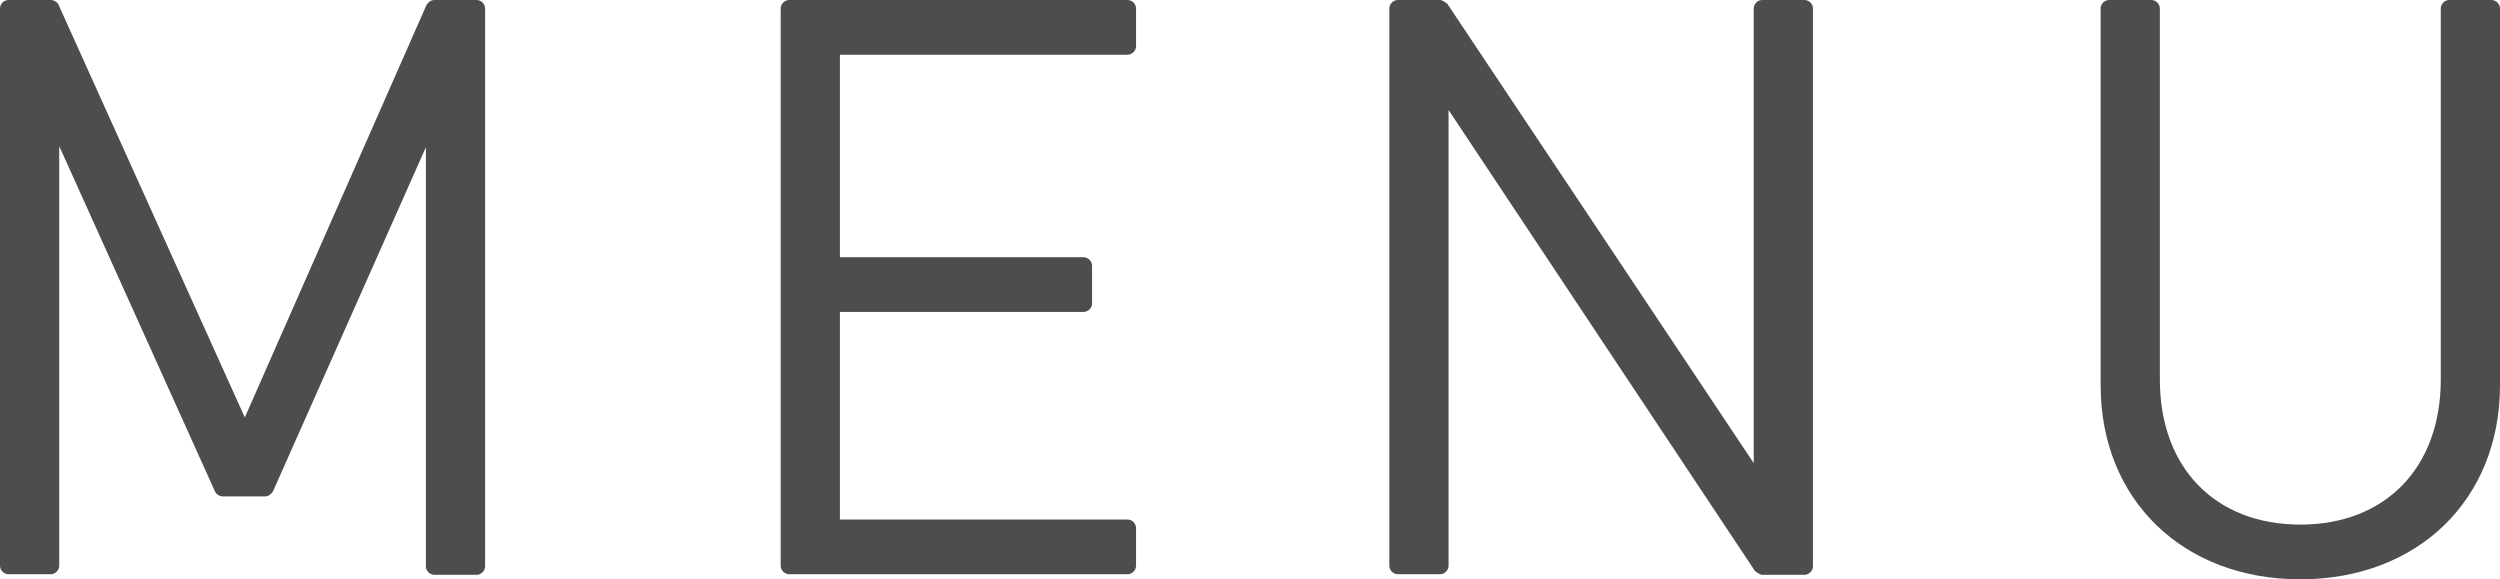 <?xml version="1.0" encoding="UTF-8"?>
<svg id="_レイヤー_2" data-name="レイヤー 2" xmlns="http://www.w3.org/2000/svg" viewBox="0 0 44.32 10.27">
  <defs>
    <style>
      .cls-1 {
        fill: #4d4d4d;
      }
    </style>
  </defs>
  <g id="_テキスト" data-name="テキスト">
    <g>
      <path class="cls-1" d="M8.45,0h-.75c-.06,0-.11.04-.14.09l-3.22,7.31L1.04.09c-.02-.05-.08-.09-.14-.09H.15c-.08,0-.15.07-.15.15v9.88c0,.08.07.15.15.15h.75c.08,0,.15-.07.15-.15V2.59l2.76,6.12c.02.05.08.09.14.09h.75c.06,0,.11-.04.14-.09l2.71-6.1v7.43c0,.08.07.15.15.15h.75c.08,0,.15-.07.15-.15V.15c0-.08-.07-.15-.15-.15Z"/>
      <path class="cls-1" d="M19.99,0h-6c-.08,0-.15.07-.15.15v9.88c0,.08.07.15.15.15h6c.08,0,.15-.07.15-.15v-.67c0-.08-.07-.15-.15-.15h-5.1v-3.68h4.32c.08,0,.15-.07.15-.15v-.67c0-.08-.07-.15-.15-.15h-4.32V.97h5.1c.08,0,.15-.07.15-.15V.15c0-.08-.07-.15-.15-.15Z"/>
      <path class="cls-1" d="M31.99,0h-.75c-.08,0-.15.07-.15.15v8.06L25.66.07s-.08-.07-.13-.07h-.75c-.08,0-.15.07-.15.15v9.88c0,.08.07.15.15.15h.75c.08,0,.15-.07.15-.15V1.95l5.43,8.17s.08.07.13.07h.75c.08,0,.15-.07.15-.15V.15c0-.08-.07-.15-.15-.15Z"/>
      <path class="cls-1" d="M44.17,0h-.75c-.08,0-.15.07-.15.15v6.58c0,1.56-.98,2.57-2.49,2.57s-2.49-1.01-2.49-2.57V.15c0-.08-.07-.15-.15-.15h-.75c-.08,0-.15.07-.15.15v6.68c0,2.03,1.46,3.44,3.54,3.44s3.54-1.41,3.54-3.44V.15c0-.08-.07-.15-.15-.15Z"/>
    </g>
  </g>
</svg>